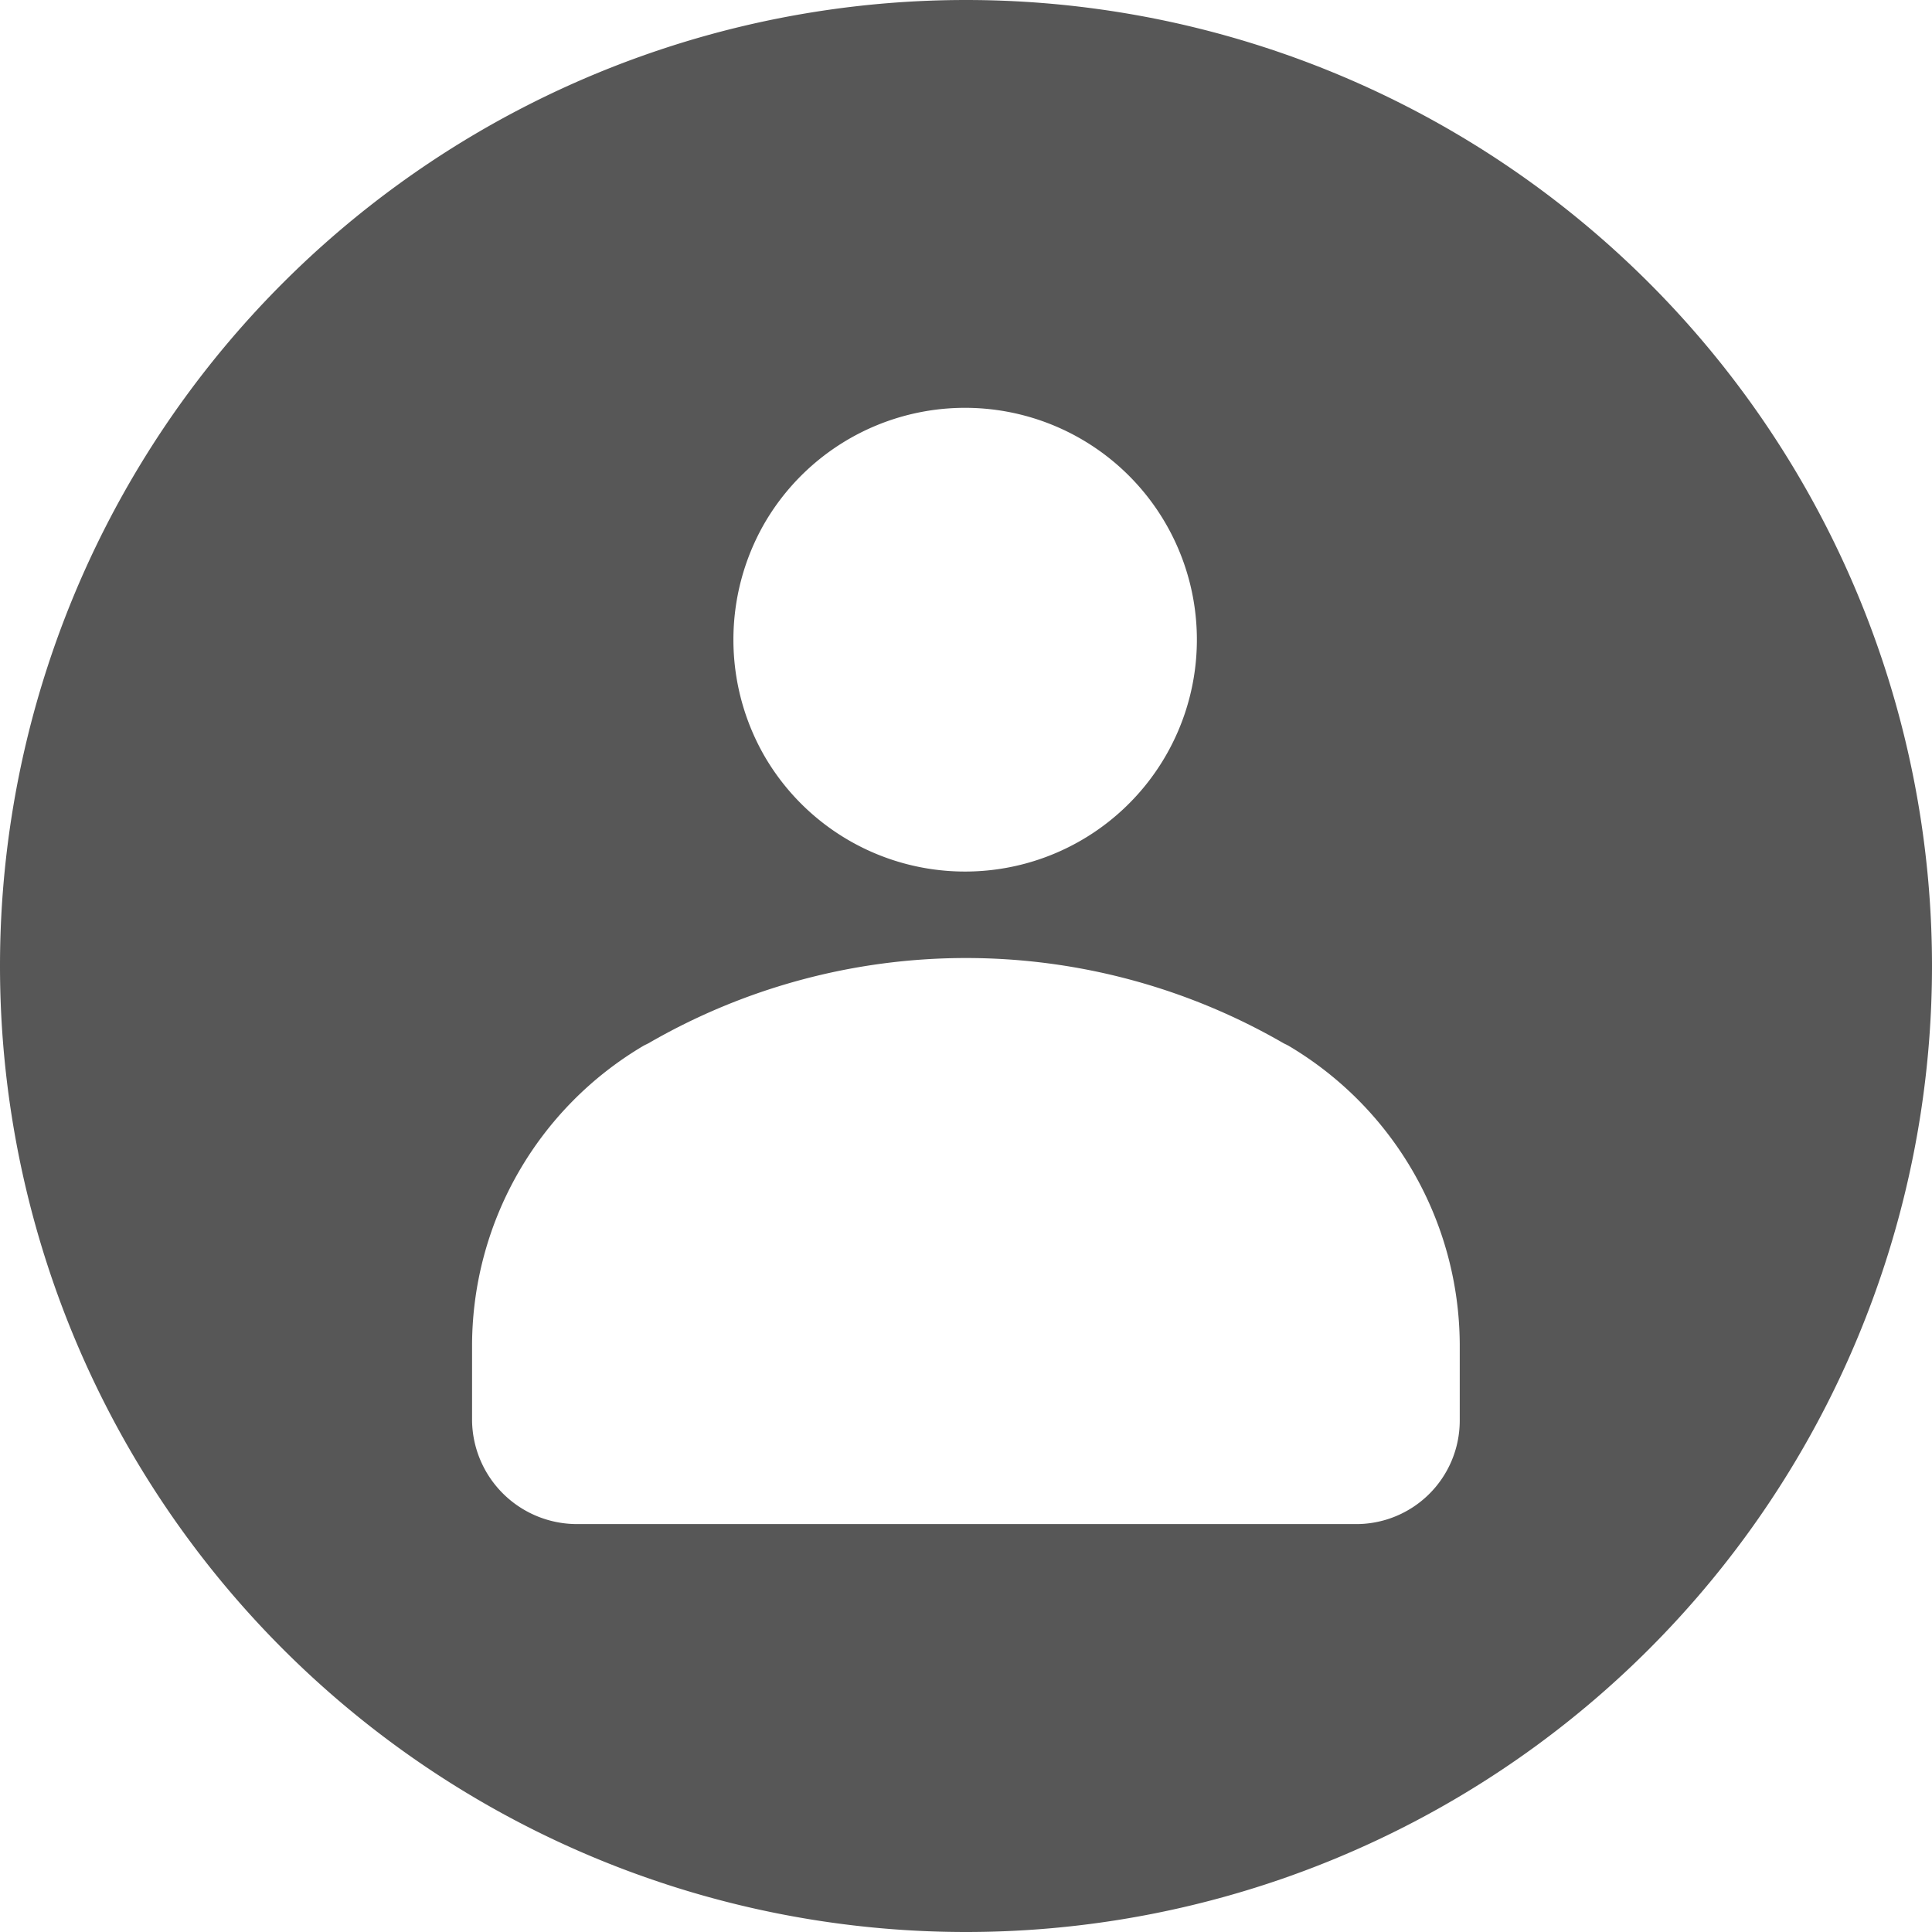 <svg xmlns="http://www.w3.org/2000/svg" width="30.122" height="30.122" viewBox="0 0 30.122 30.122">
  <g id="User_profile_Avatar" data-name="User profile Avatar" transform="translate(-5 -5)">
    <g id="Group_142" data-name="Group 142" transform="translate(5 5)">
      <path id="Path_3971" data-name="Path 3971" d="M20.061,5h0a15.061,15.061,0,0,0,0,30.122h0A15.061,15.061,0,1,0,20.061,5Zm-3.146,8.166a3.615,3.615,0,1,1,0,3.615A3.641,3.641,0,0,1,16.915,13.166Zm10.844,13.99a1.614,1.614,0,0,1-1.64,1.606H14a1.636,1.636,0,0,1-1.64-1.606v-1.2A5.439,5.439,0,0,1,15.041,21.3l.067-.033a9.887,9.887,0,0,1,9.907,0l.067.033a5.439,5.439,0,0,1,2.677,4.652Z" transform="translate(-5 -5)" fill="#575757"/>
    </g>
  </g>
</svg>
